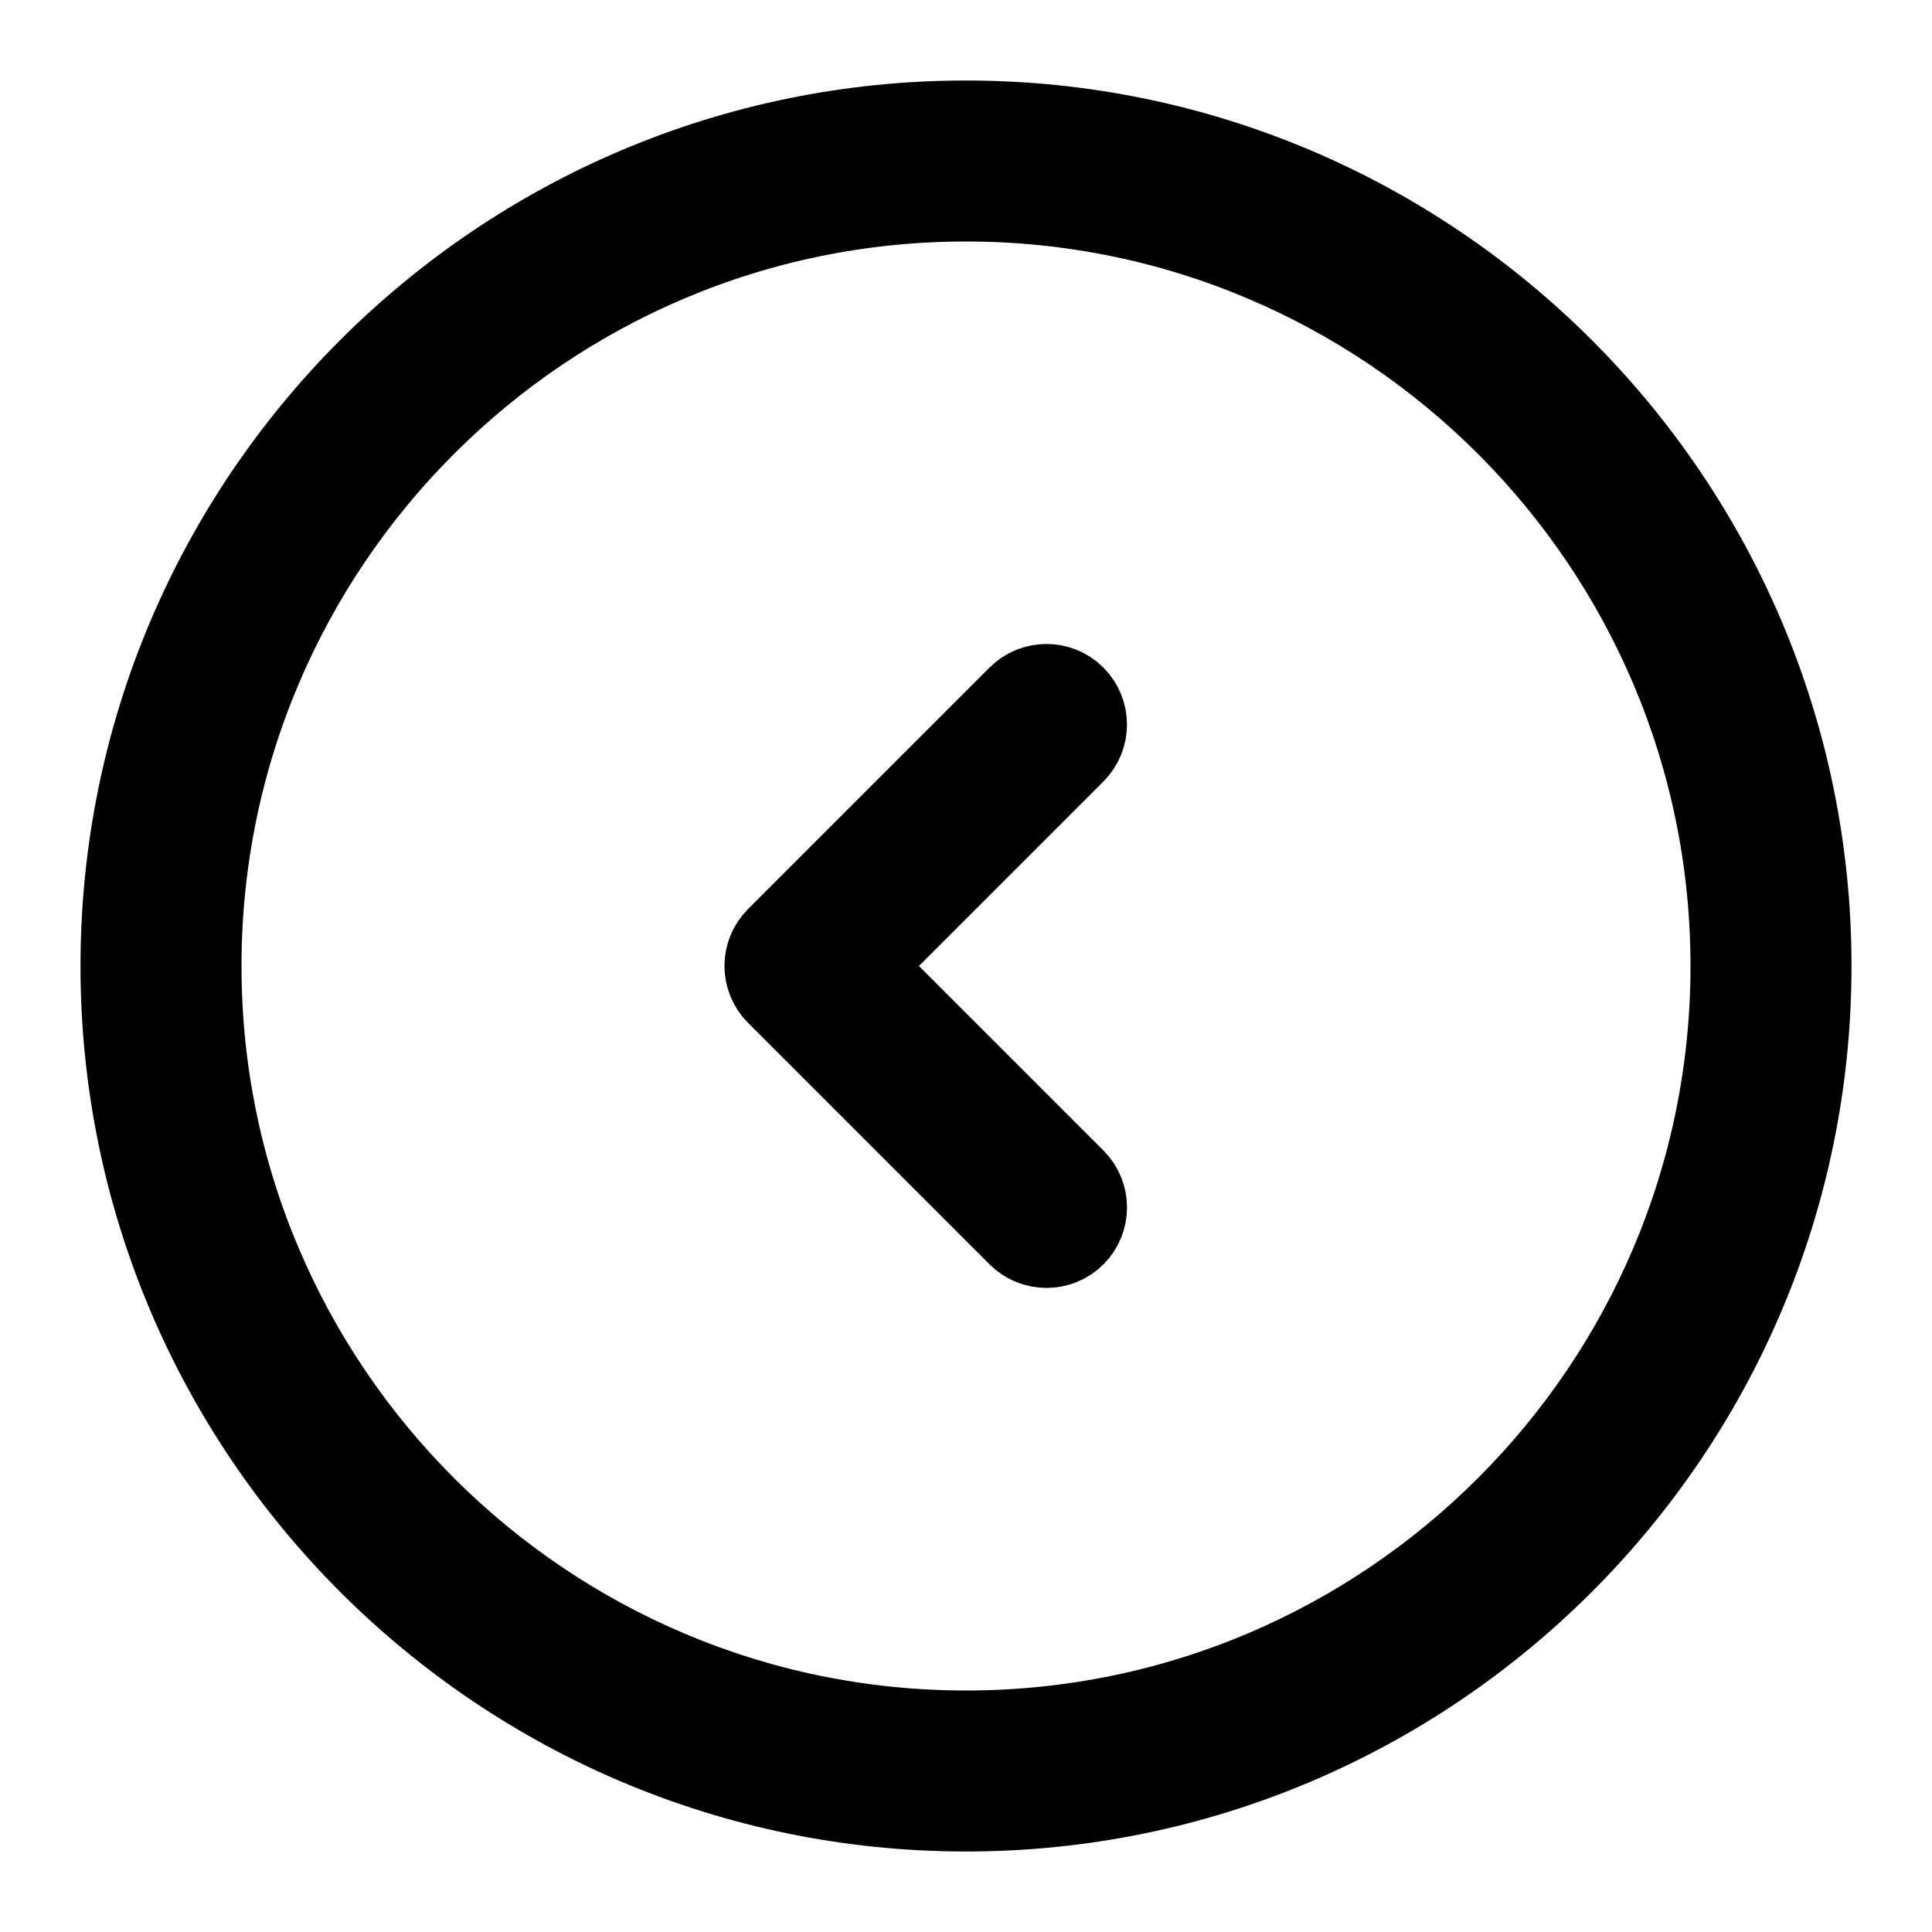 <svg viewBox="0 0 24 24" fill="currentColor" stroke="currentColor" xmlns="http://www.w3.org/2000/svg">
<path d="M13.354 9.354L10.708 12L13.354 14.646C13.549 14.841 13.549 15.158 13.354 15.353C13.256 15.451 13.128 15.499 13 15.499C12.872 15.499 12.744 15.45 12.646 15.353L9.646 12.353C9.451 12.158 9.451 11.841 9.646 11.646L12.646 8.646C12.841 8.451 13.158 8.451 13.353 8.646C13.548 8.841 13.549 9.158 13.354 9.354ZM22.5 12C22.5 17.79 17.79 22.5 12 22.5C6.21 22.5 1.5 17.79 1.5 12C1.5 6.21 6.21 1.5 12 1.5C17.79 1.5 22.5 6.21 22.5 12ZM21.5 12C21.5 6.762 17.238 2.5 12 2.5C6.762 2.5 2.5 6.762 2.5 12C2.5 17.238 6.762 21.5 12 21.5C17.238 21.5 21.5 17.238 21.5 12Z" />
</svg>
